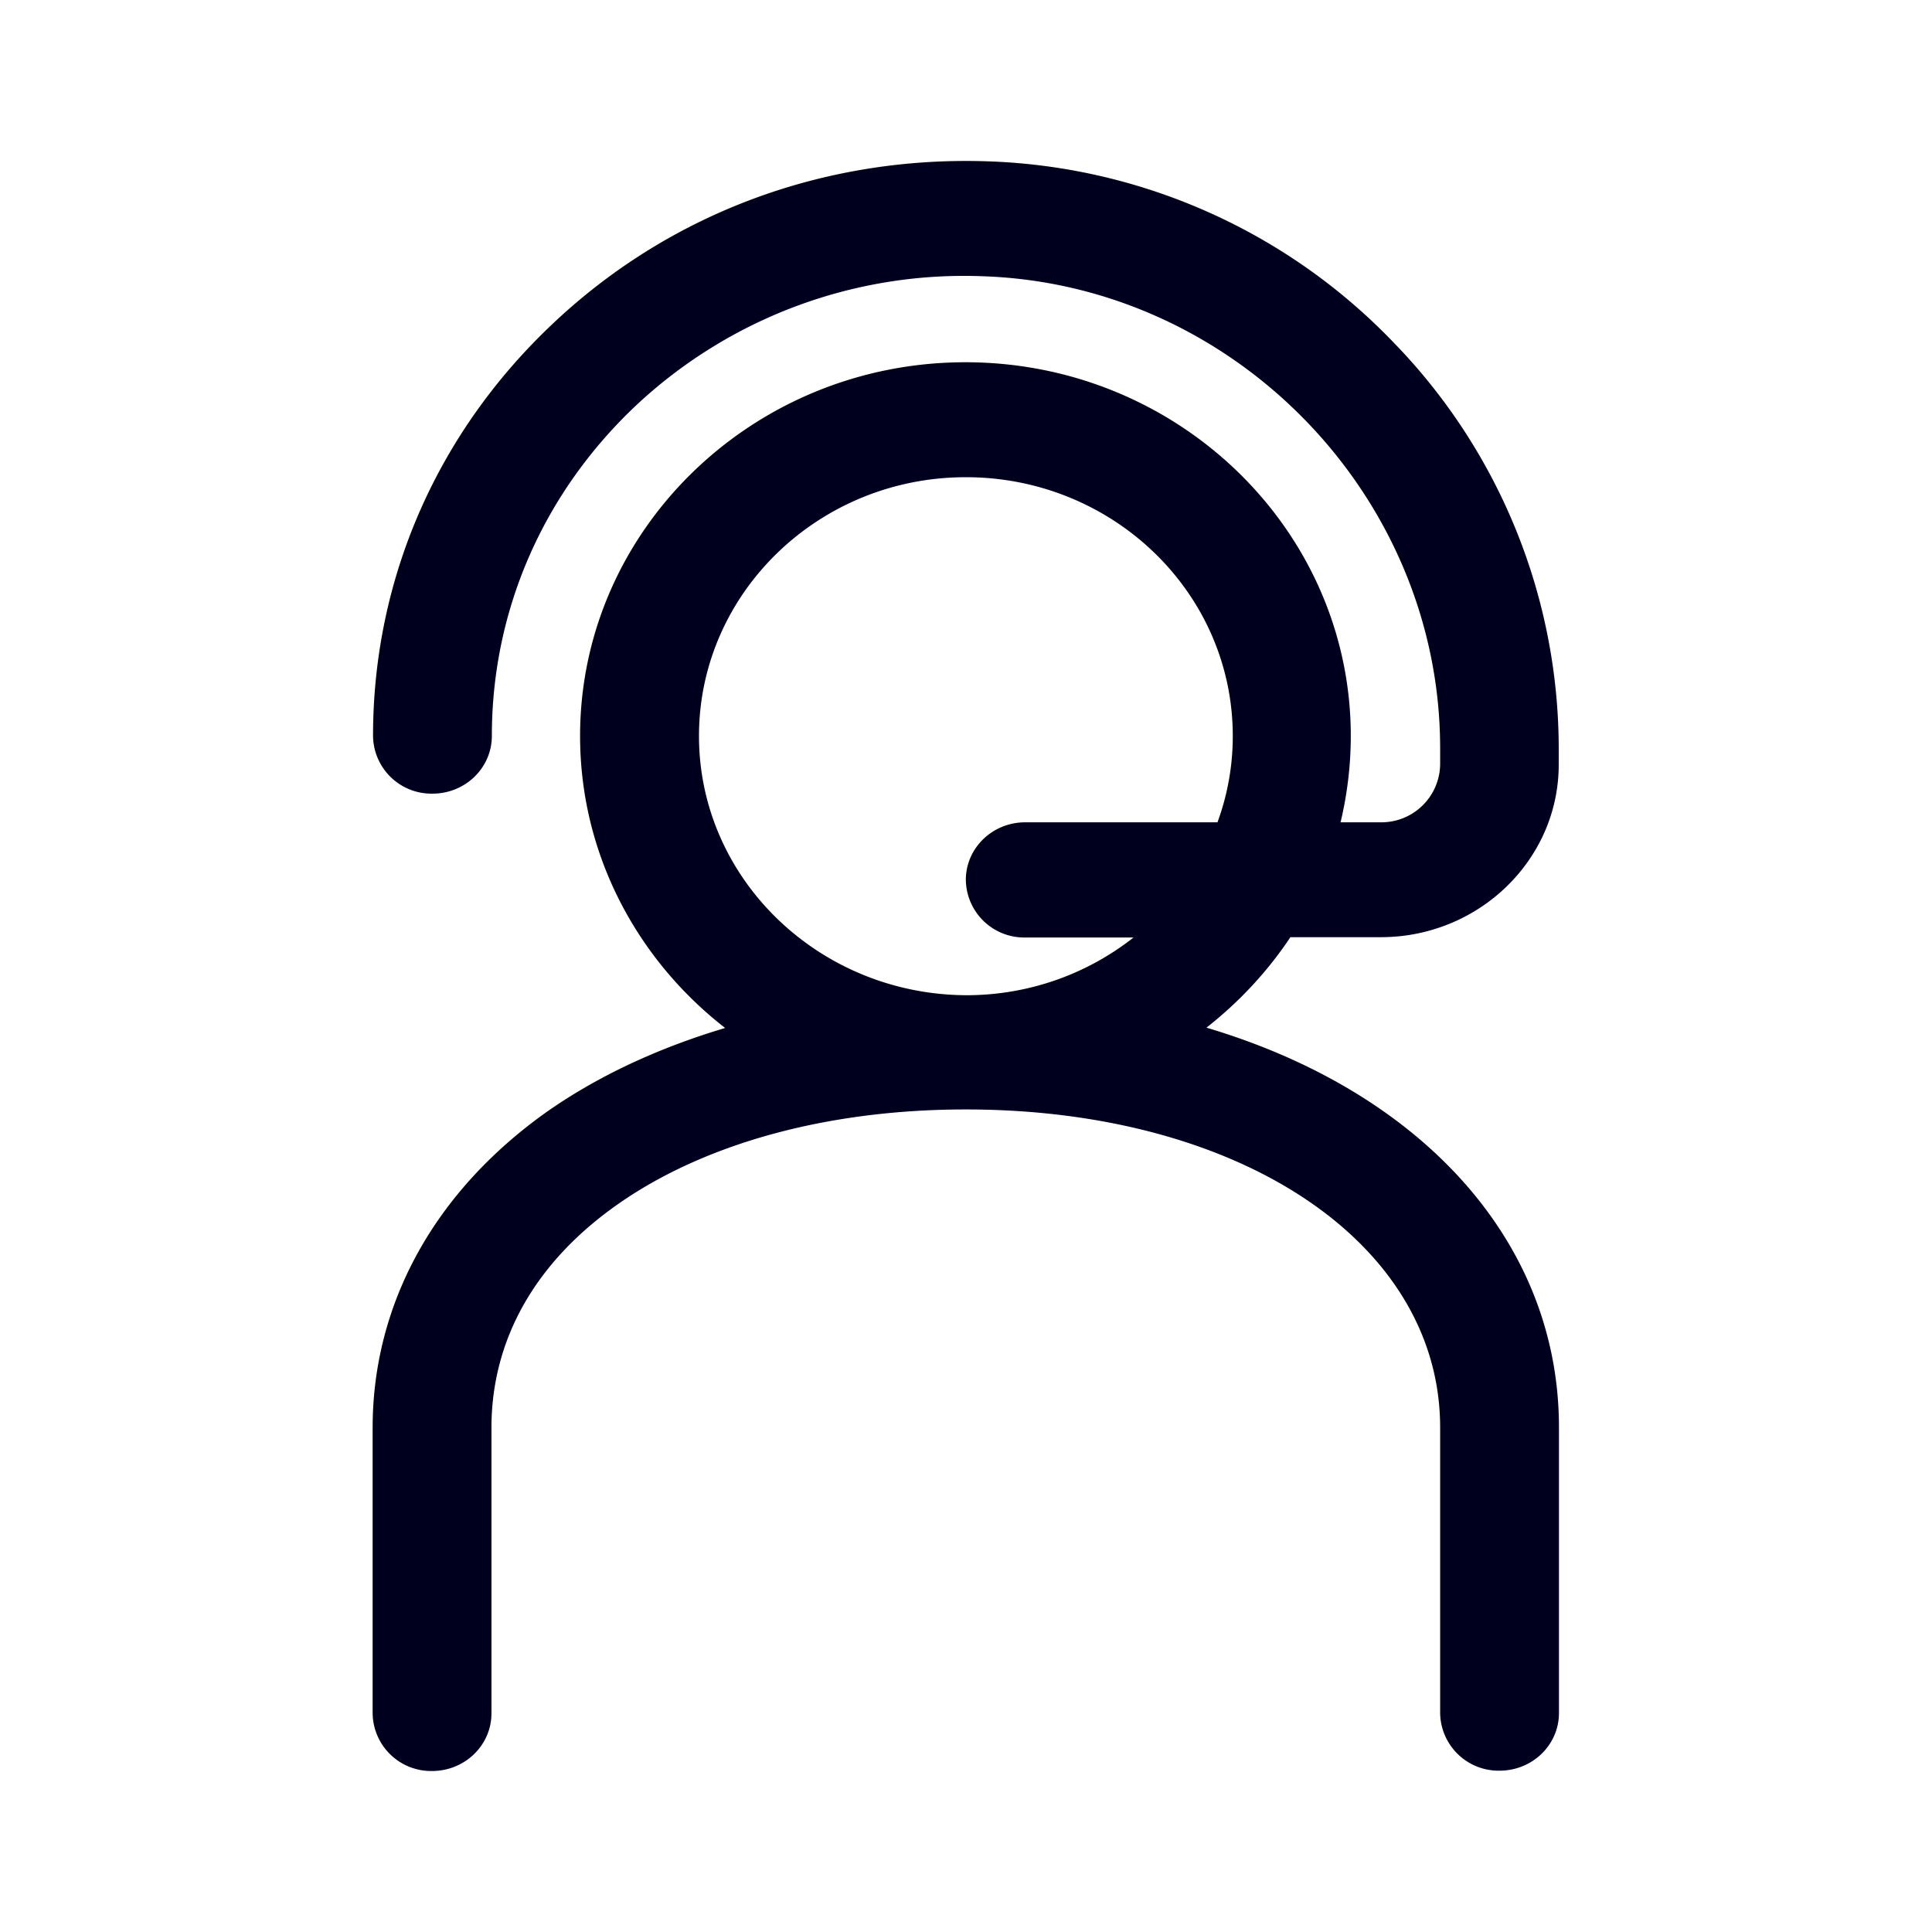 <svg xmlns="http://www.w3.org/2000/svg" width="24" height="24" fill="none"><path fill="#00001E" d="M17.153 11.642H16.03c-.285.428-.64.808-1.043 1.124 2.651.788 4.379 2.64 4.379 4.967v3.547c0 .396-.33.716-.738.716a.726.726 0 0 1-.738-.716v-3.547c0-2.288-2.479-3.951-5.893-3.951-1.72 0-3.257.424-4.337 1.188-1.019.72-1.555 1.68-1.555 2.767v3.547c0 .396-.33.716-.738.716a.726.726 0 0 1-.738-.716v-3.547c0-1.54.767-2.931 2.156-3.92.635-.447 1.39-.799 2.223-1.047-1.097-.852-1.802-2.163-1.802-3.627 0-2.56 2.148-4.643 4.787-4.643 2.64 0 4.787 2.083 4.787 4.643 0 .368-.045.728-.127 1.072h.498a.73.73 0 0 0 .739-.716v-.204c0-3.123-2.544-5.755-5.674-5.863a5.96 5.96 0 0 0-4.31 1.6C6.75 6.12 6.11 7.579 6.11 9.142c0 .397-.33.717-.738.717a.726.726 0 0 1-.738-.716c0-1.956.8-3.78 2.251-5.139 1.448-1.36 3.36-2.068 5.381-2a7.32 7.32 0 0 1 5.051 2.256 7.24 7.24 0 0 1 2.046 5.035v.204c0 1.183-.994 2.143-2.21 2.143m-5.155-5.714c-1.83 0-3.315 1.443-3.315 3.215s1.489 3.211 3.32 3.22c.787 0 1.509-.269 2.078-.717h-1.345a.726.726 0 0 1-.738-.716c0-.395.33-.715.738-.715h2.388a3.1 3.1 0 0 0 .19-1.072c0-1.776-1.485-3.215-3.316-3.215"/></svg>